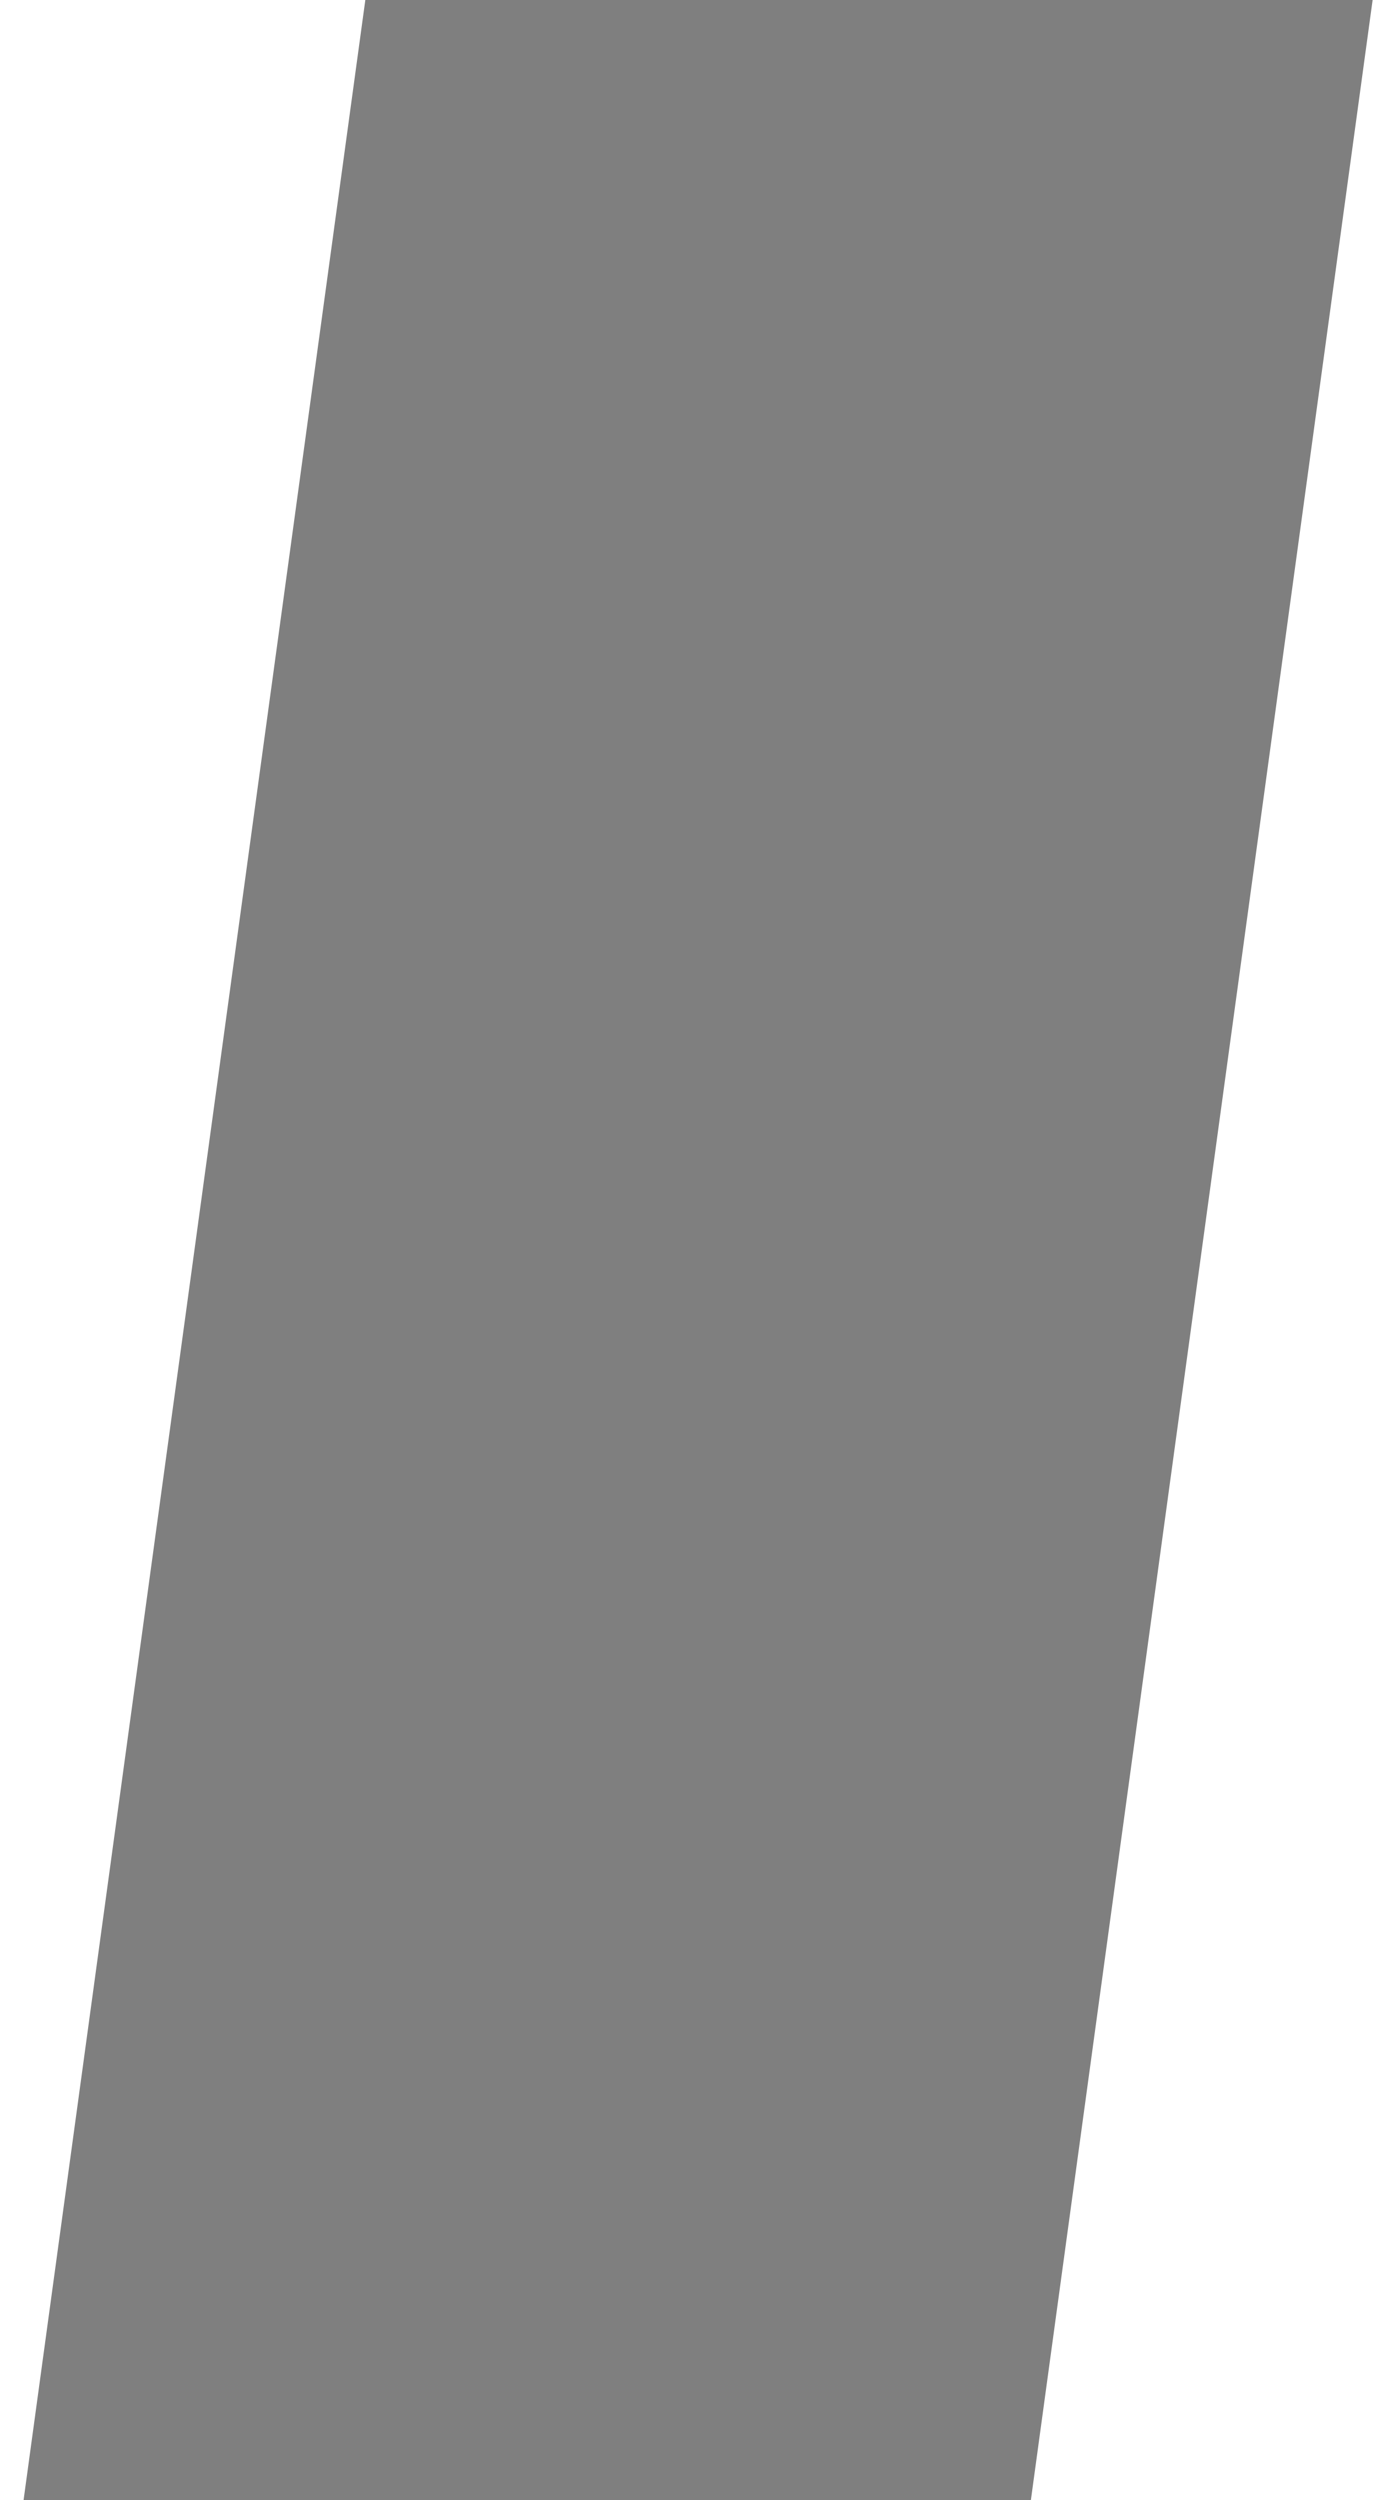 <?xml version="1.0" encoding="utf-8"?>
<!-- Generator: Adobe Illustrator 16.0.3, SVG Export Plug-In . SVG Version: 6.00 Build 0)  -->
<!DOCTYPE svg PUBLIC "-//W3C//DTD SVG 1.1//EN" "http://www.w3.org/Graphics/SVG/1.1/DTD/svg11.dtd">
<svg version="1.1" id="Layer_1" xmlns="http://www.w3.org/2000/svg" xmlns:xlink="http://www.w3.org/1999/xlink" x="0px" y="0px"
	 width="551.086px" height="1000px" viewBox="0 0 551.086 1000" enable-background="new 0 0 551.086 1000" xml:space="preserve">
<polygon opacity="0.5" enable-background="new    " points="412.557,1000 9.424,1000 146.205,0 549.336,0 "/>
</svg>
